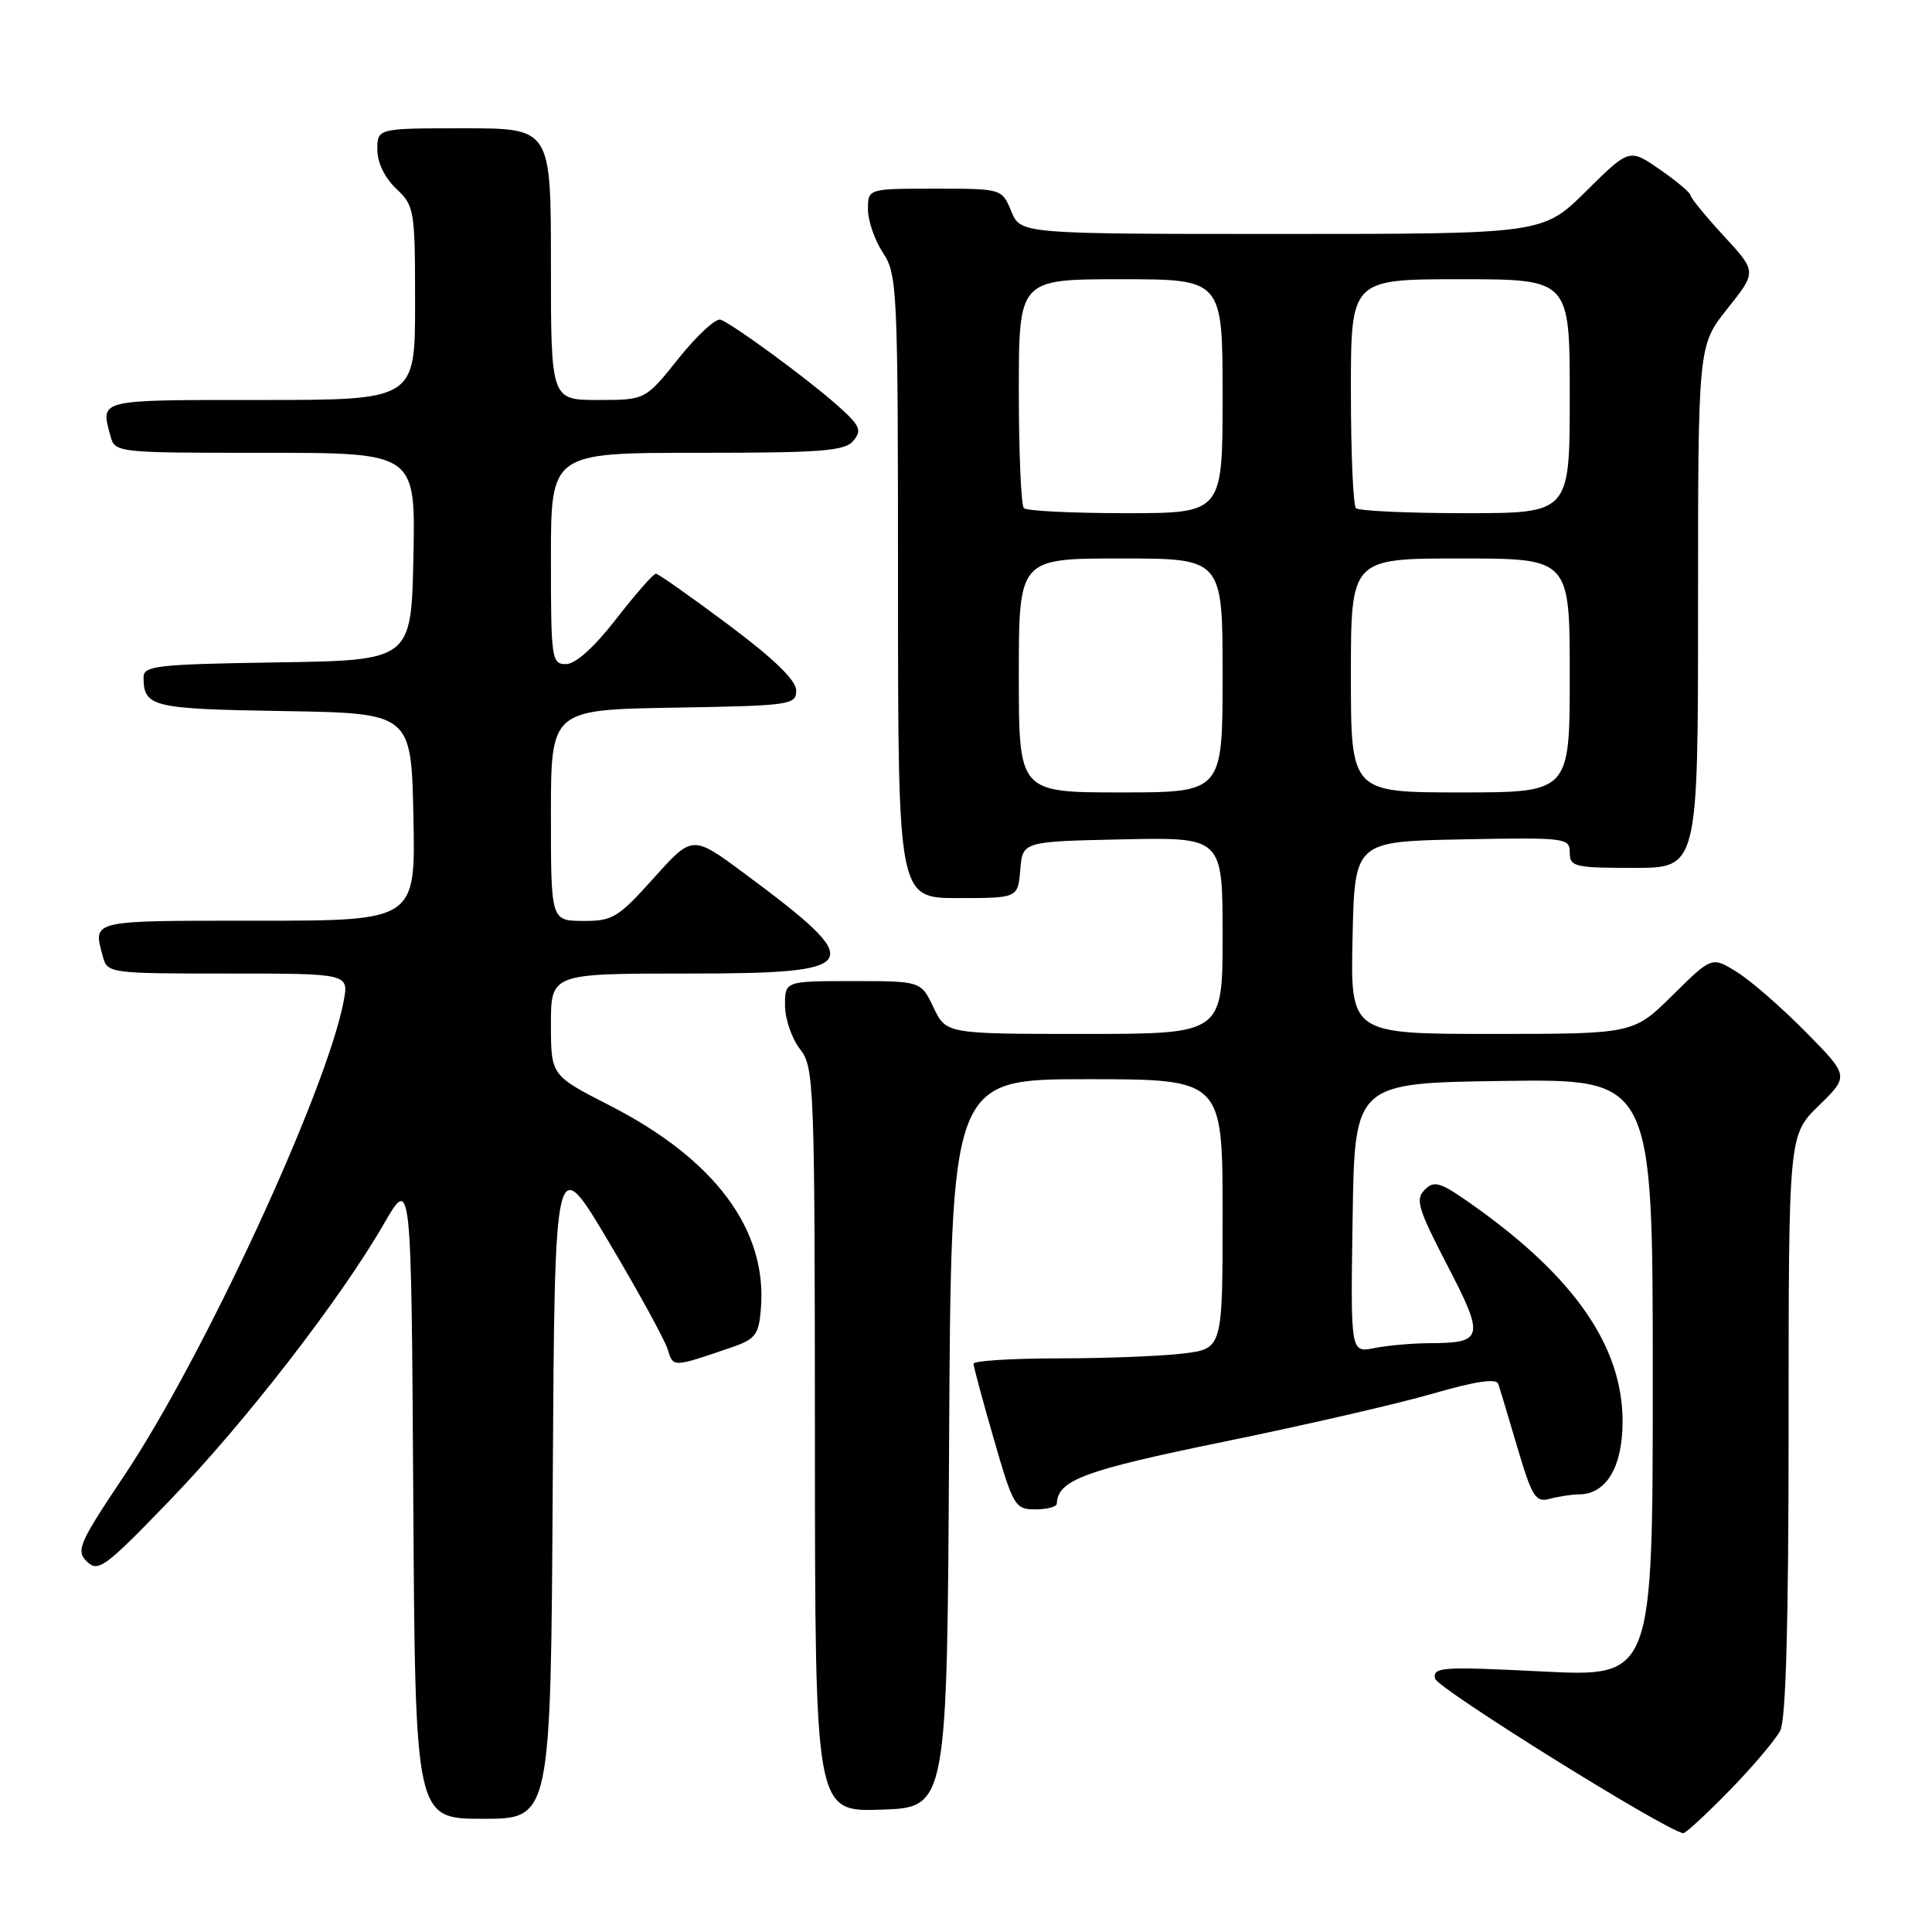 <?xml version="1.0" encoding="UTF-8" standalone="no"?>
<!DOCTYPE svg PUBLIC "-//W3C//DTD SVG 1.1//EN" "http://www.w3.org/Graphics/SVG/1.1/DTD/svg11.dtd" >
<svg xmlns="http://www.w3.org/2000/svg" xmlns:xlink="http://www.w3.org/1999/xlink" version="1.1" viewBox="0 0 256 256">
 <g >
 <path fill="currentColor"
d=" M 229.17 237.25 C 232.25 234.09 235.27 230.52 235.89 229.32 C 236.65 227.82 237.00 214.98 237.00 188.77 C 237.00 150.41 237.00 150.41 241.01 146.49 C 245.02 142.58 245.02 142.58 239.26 136.73 C 236.09 133.52 232.00 129.95 230.17 128.81 C 226.83 126.73 226.83 126.73 221.63 131.87 C 216.44 137.00 216.44 137.00 197.69 137.00 C 178.94 137.00 178.94 137.00 179.22 124.25 C 179.50 111.50 179.50 111.50 193.75 111.22 C 207.49 110.96 208.00 111.02 208.00 112.97 C 208.00 114.85 208.63 115.00 216.50 115.00 C 225.00 115.00 225.00 115.00 225.00 80.39 C 225.00 45.79 225.00 45.79 228.89 40.90 C 232.79 36.01 232.79 36.01 228.40 31.25 C 225.99 28.64 224.02 26.22 224.01 25.89 C 224.00 25.55 222.18 24.01 219.95 22.47 C 215.90 19.66 215.90 19.66 210.17 25.33 C 204.44 31.00 204.44 31.00 169.84 31.00 C 135.24 31.00 135.24 31.00 134.00 28.00 C 132.76 25.00 132.76 25.00 123.88 25.00 C 115.00 25.00 115.00 25.00 115.01 27.75 C 115.01 29.26 115.91 31.85 117.00 33.50 C 118.90 36.37 118.99 38.27 118.99 77.75 C 119.00 119.00 119.00 119.00 126.94 119.00 C 134.88 119.00 134.88 119.00 135.19 115.25 C 135.50 111.50 135.50 111.50 148.75 111.22 C 162.00 110.94 162.00 110.94 162.00 123.97 C 162.00 137.00 162.00 137.00 143.69 137.00 C 125.37 137.00 125.37 137.00 123.70 133.50 C 122.03 130.00 122.03 130.00 113.02 130.00 C 104.00 130.00 104.00 130.00 104.02 133.25 C 104.03 135.04 104.92 137.62 106.00 139.00 C 107.88 141.40 107.96 143.41 107.98 190.79 C 108.00 240.08 108.00 240.08 116.75 239.79 C 125.50 239.50 125.50 239.50 125.76 191.25 C 126.02 143.00 126.02 143.00 144.01 143.00 C 162.00 143.00 162.00 143.00 162.00 160.86 C 162.00 178.72 162.00 178.72 156.75 179.35 C 153.86 179.70 146.44 179.99 140.25 179.99 C 134.06 180.00 129.00 180.31 129.00 180.70 C 129.00 181.08 130.21 185.58 131.69 190.70 C 134.26 199.59 134.50 200.00 137.19 200.00 C 138.73 200.00 140.01 199.66 140.03 199.25 C 140.16 196.12 143.61 194.84 162.10 191.05 C 172.77 188.87 185.25 186.00 189.83 184.67 C 195.52 183.02 198.28 182.61 198.53 183.38 C 198.74 183.99 199.88 187.80 201.07 191.83 C 203.02 198.40 203.47 199.11 205.37 198.60 C 206.54 198.28 208.29 198.02 209.25 198.01 C 212.85 197.99 215.00 194.37 215.00 188.32 C 215.00 178.47 208.66 169.27 195.37 159.83 C 190.88 156.63 190.07 156.36 188.79 157.64 C 187.51 158.91 187.89 160.16 191.78 167.67 C 196.76 177.25 196.59 177.96 189.37 177.98 C 187.11 177.99 183.83 178.28 182.10 178.63 C 178.95 179.26 178.95 179.26 179.23 161.38 C 179.50 143.50 179.50 143.50 199.25 143.23 C 219.00 142.96 219.00 142.96 219.00 182.58 C 219.00 222.21 219.00 222.21 204.40 221.48 C 191.07 220.81 189.84 220.89 190.15 222.42 C 190.42 223.71 220.58 242.50 223.03 242.91 C 223.32 242.96 226.08 240.41 229.17 237.25 Z  M 73.24 196.75 C 73.50 152.50 73.50 152.50 80.63 164.50 C 84.56 171.10 88.08 177.53 88.47 178.79 C 89.20 181.22 89.10 181.22 97.00 178.51 C 100.09 177.45 100.54 176.86 100.82 173.45 C 101.70 162.96 94.76 153.62 80.75 146.46 C 73.01 142.50 73.01 142.50 73.00 135.75 C 73.00 129.00 73.00 129.00 91.03 129.00 C 114.56 129.00 115.14 127.98 98.63 115.73 C 91.75 110.63 91.75 110.63 86.63 116.34 C 81.90 121.61 81.17 122.05 77.25 122.03 C 73.00 122.00 73.00 122.00 73.00 108.02 C 73.00 94.05 73.00 94.05 89.25 93.77 C 104.74 93.51 105.50 93.41 105.50 91.50 C 105.50 90.15 102.59 87.32 96.50 82.77 C 91.55 79.07 87.23 76.03 86.91 76.02 C 86.59 76.01 84.22 78.70 81.66 82.00 C 78.72 85.78 76.26 88.00 75.00 88.00 C 73.09 88.00 73.00 87.34 73.00 74.00 C 73.00 60.00 73.00 60.00 92.38 60.00 C 108.97 60.00 111.95 59.77 113.09 58.39 C 114.25 57.00 113.95 56.36 110.87 53.64 C 106.87 50.10 97.21 43.02 95.49 42.36 C 94.87 42.12 92.37 44.42 89.94 47.46 C 85.52 53.00 85.52 53.00 79.26 53.00 C 73.00 53.00 73.00 53.00 73.00 35.00 C 73.00 17.00 73.00 17.00 61.50 17.00 C 50.00 17.00 50.00 17.00 50.00 19.83 C 50.00 21.55 50.98 23.57 52.50 25.00 C 54.91 27.27 55.00 27.79 55.00 40.17 C 55.00 53.00 55.00 53.00 34.50 53.00 C 12.80 53.00 13.32 52.87 14.63 57.75 C 15.23 59.99 15.34 60.00 35.14 60.00 C 55.06 60.00 55.06 60.00 54.78 73.75 C 54.50 87.50 54.50 87.50 36.75 87.77 C 20.70 88.02 19.00 88.21 19.02 89.77 C 19.05 93.68 20.13 93.94 37.54 94.22 C 54.50 94.50 54.50 94.50 54.78 108.25 C 55.06 122.00 55.06 122.00 34.03 122.00 C 11.76 122.00 12.32 121.87 13.63 126.75 C 14.22 128.96 14.49 129.00 30.23 129.00 C 46.22 129.00 46.22 129.00 45.54 132.64 C 43.32 144.45 27.01 179.74 16.49 195.48 C 10.44 204.53 10.03 205.46 11.52 206.92 C 13.01 208.37 13.91 207.70 22.40 198.91 C 32.46 188.49 45.07 172.21 50.86 162.18 C 54.50 155.87 54.50 155.87 54.76 198.43 C 55.02 241.00 55.02 241.00 64.00 241.00 C 72.98 241.00 72.98 241.00 73.24 196.75 Z  M 135.00 89.50 C 135.00 74.00 135.00 74.00 148.50 74.00 C 162.00 74.00 162.00 74.00 162.00 89.50 C 162.00 105.00 162.00 105.00 148.50 105.00 C 135.00 105.00 135.00 105.00 135.00 89.50 Z  M 179.00 89.50 C 179.00 74.00 179.00 74.00 193.50 74.00 C 208.00 74.00 208.00 74.00 208.00 89.50 C 208.00 105.00 208.00 105.00 193.50 105.00 C 179.00 105.00 179.00 105.00 179.00 89.50 Z  M 135.67 67.33 C 135.30 66.97 135.00 59.99 135.00 51.83 C 135.00 37.00 135.00 37.00 148.50 37.00 C 162.00 37.00 162.00 37.00 162.00 52.50 C 162.00 68.00 162.00 68.00 149.17 68.00 C 142.11 68.00 136.03 67.70 135.67 67.33 Z  M 179.67 67.33 C 179.30 66.97 179.00 59.99 179.00 51.83 C 179.00 37.00 179.00 37.00 193.50 37.00 C 208.00 37.00 208.00 37.00 208.00 52.50 C 208.00 68.00 208.00 68.00 194.17 68.00 C 186.56 68.00 180.03 67.70 179.67 67.33 Z "/>
</g>
</svg>